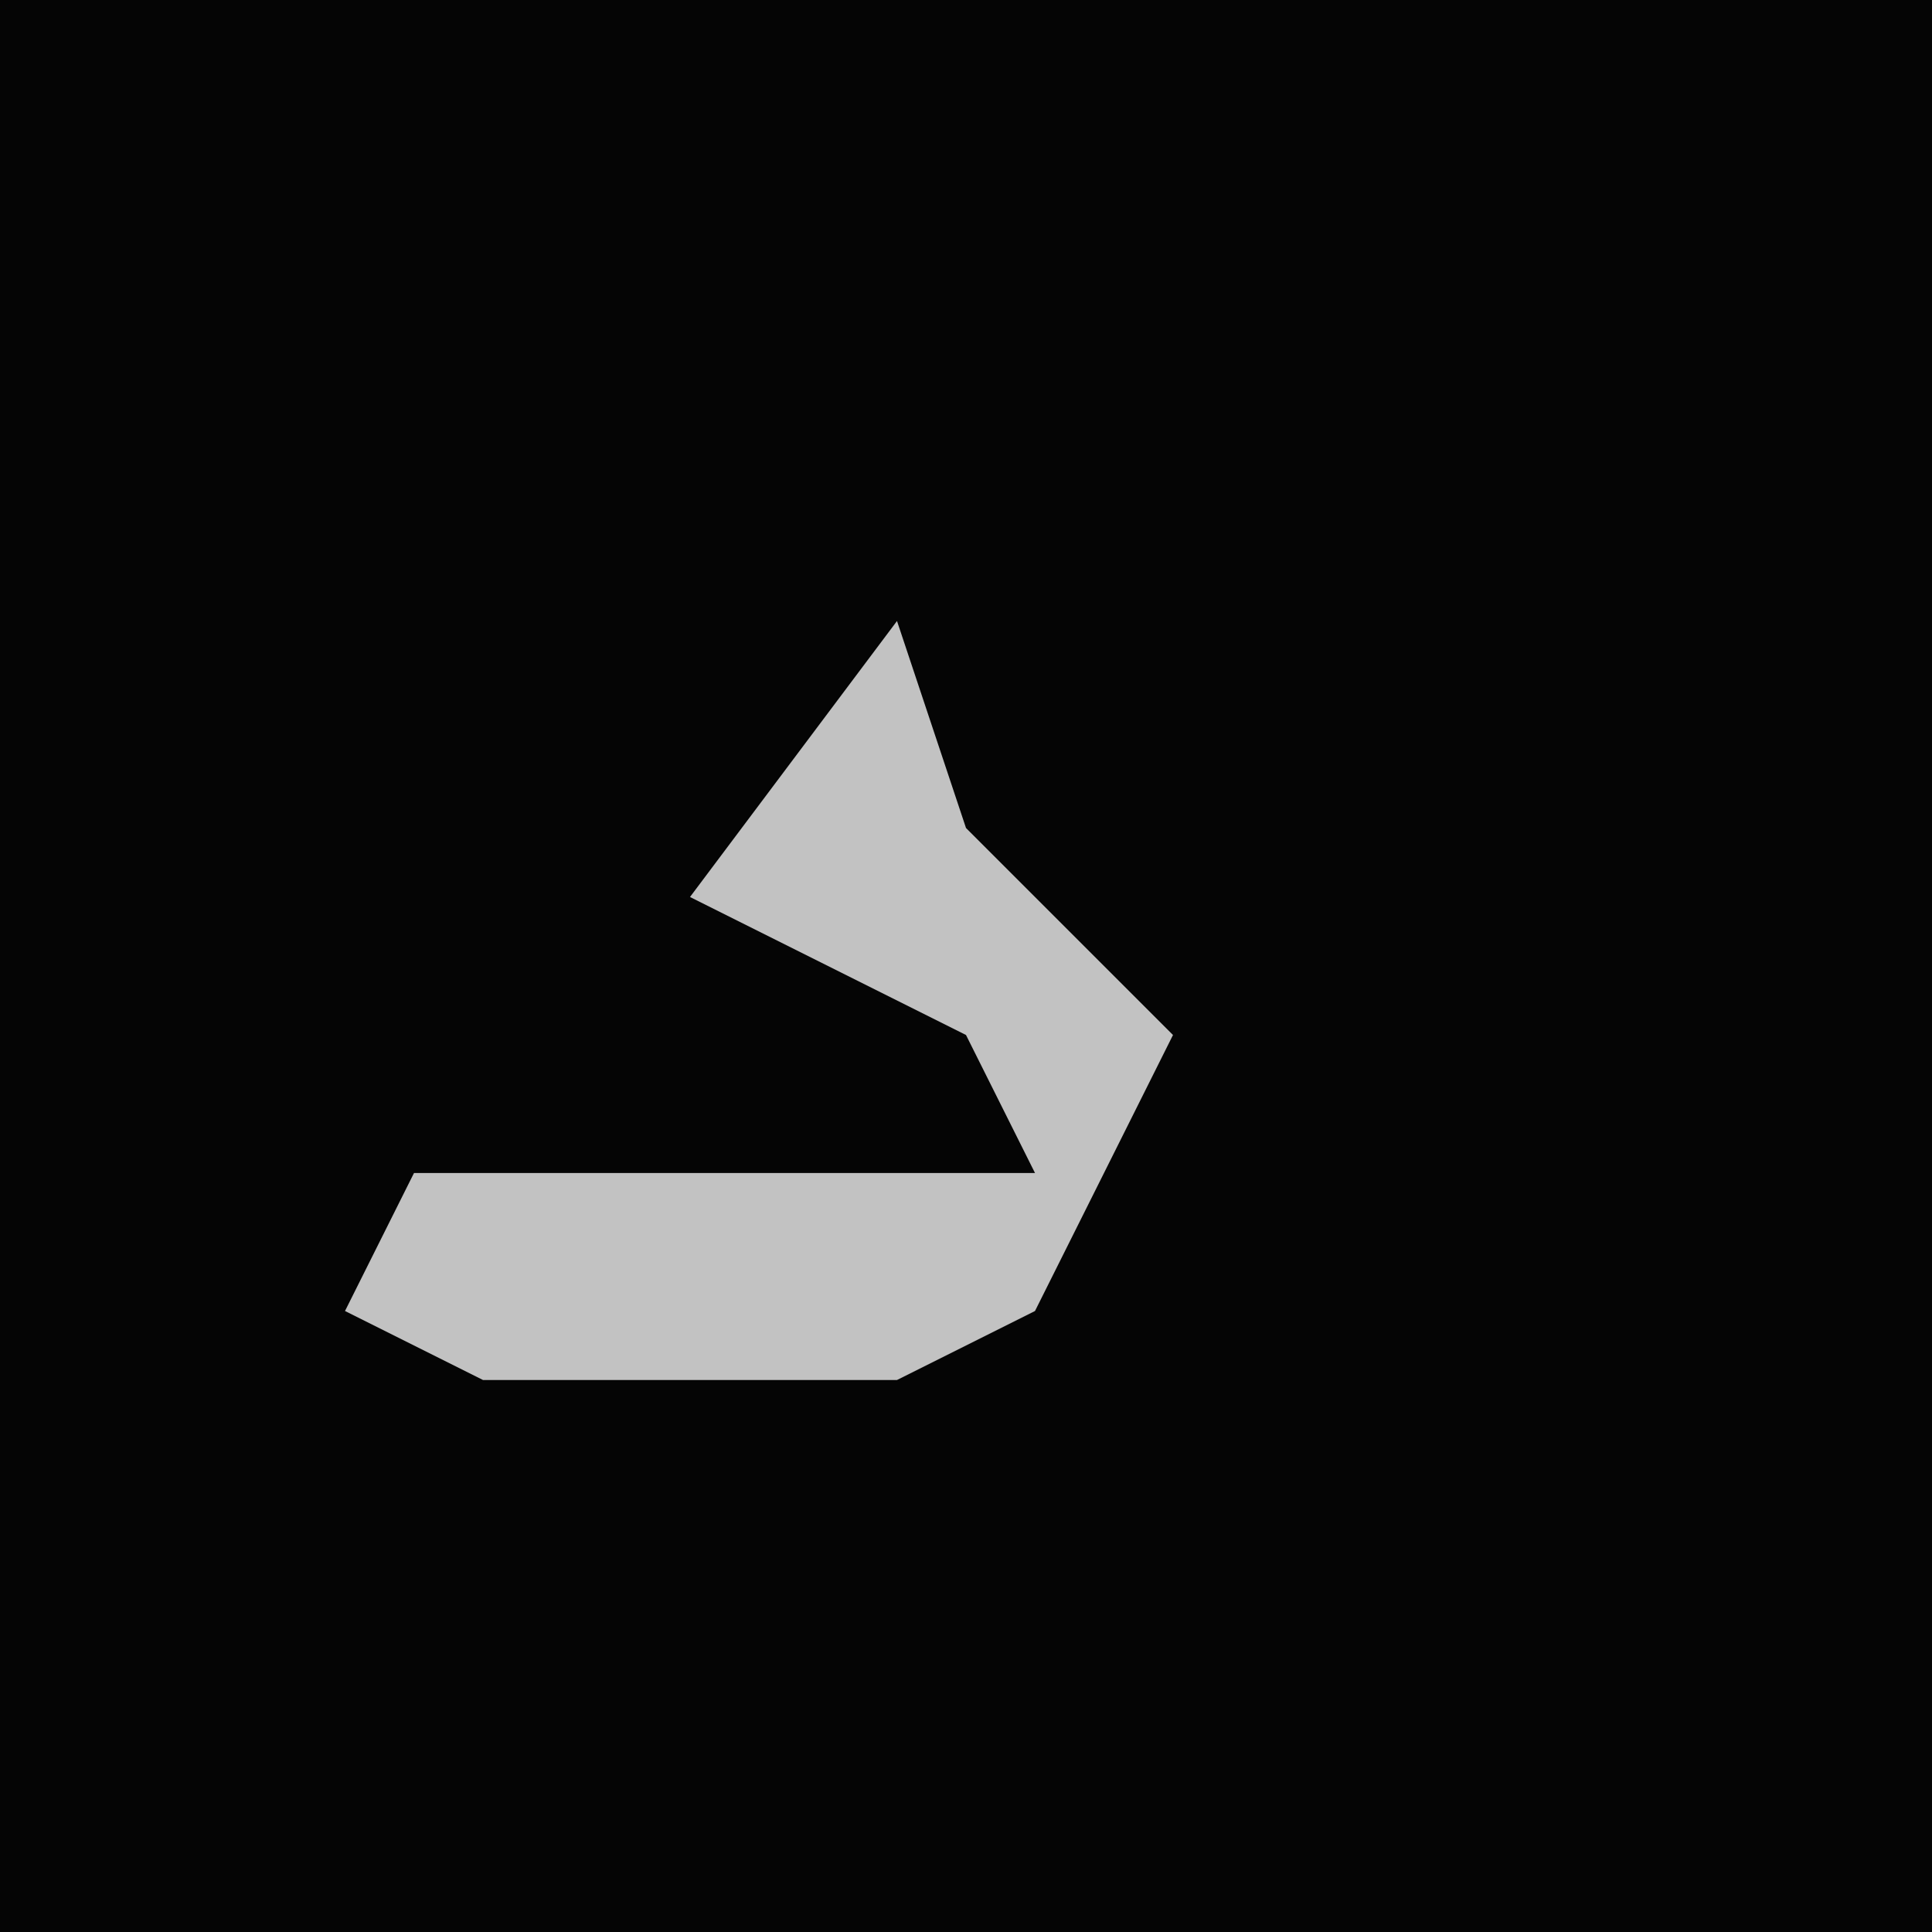 <?xml version="1.0" encoding="UTF-8"?>
<svg version="1.1" xmlns="http://www.w3.org/2000/svg" width="28" height="28">
<path d="M0,0 L28,0 L28,28 L0,28 Z " fill="#050505" transform="translate(0,0)"/>
<path d="M0,0 L1,3 L4,6 L2,10 L0,11 L-6,11 L-8,10 L-7,8 L2,8 L1,6 L-3,4 Z " fill="#C2C2C2" transform="translate(13,9)"/>
</svg>
